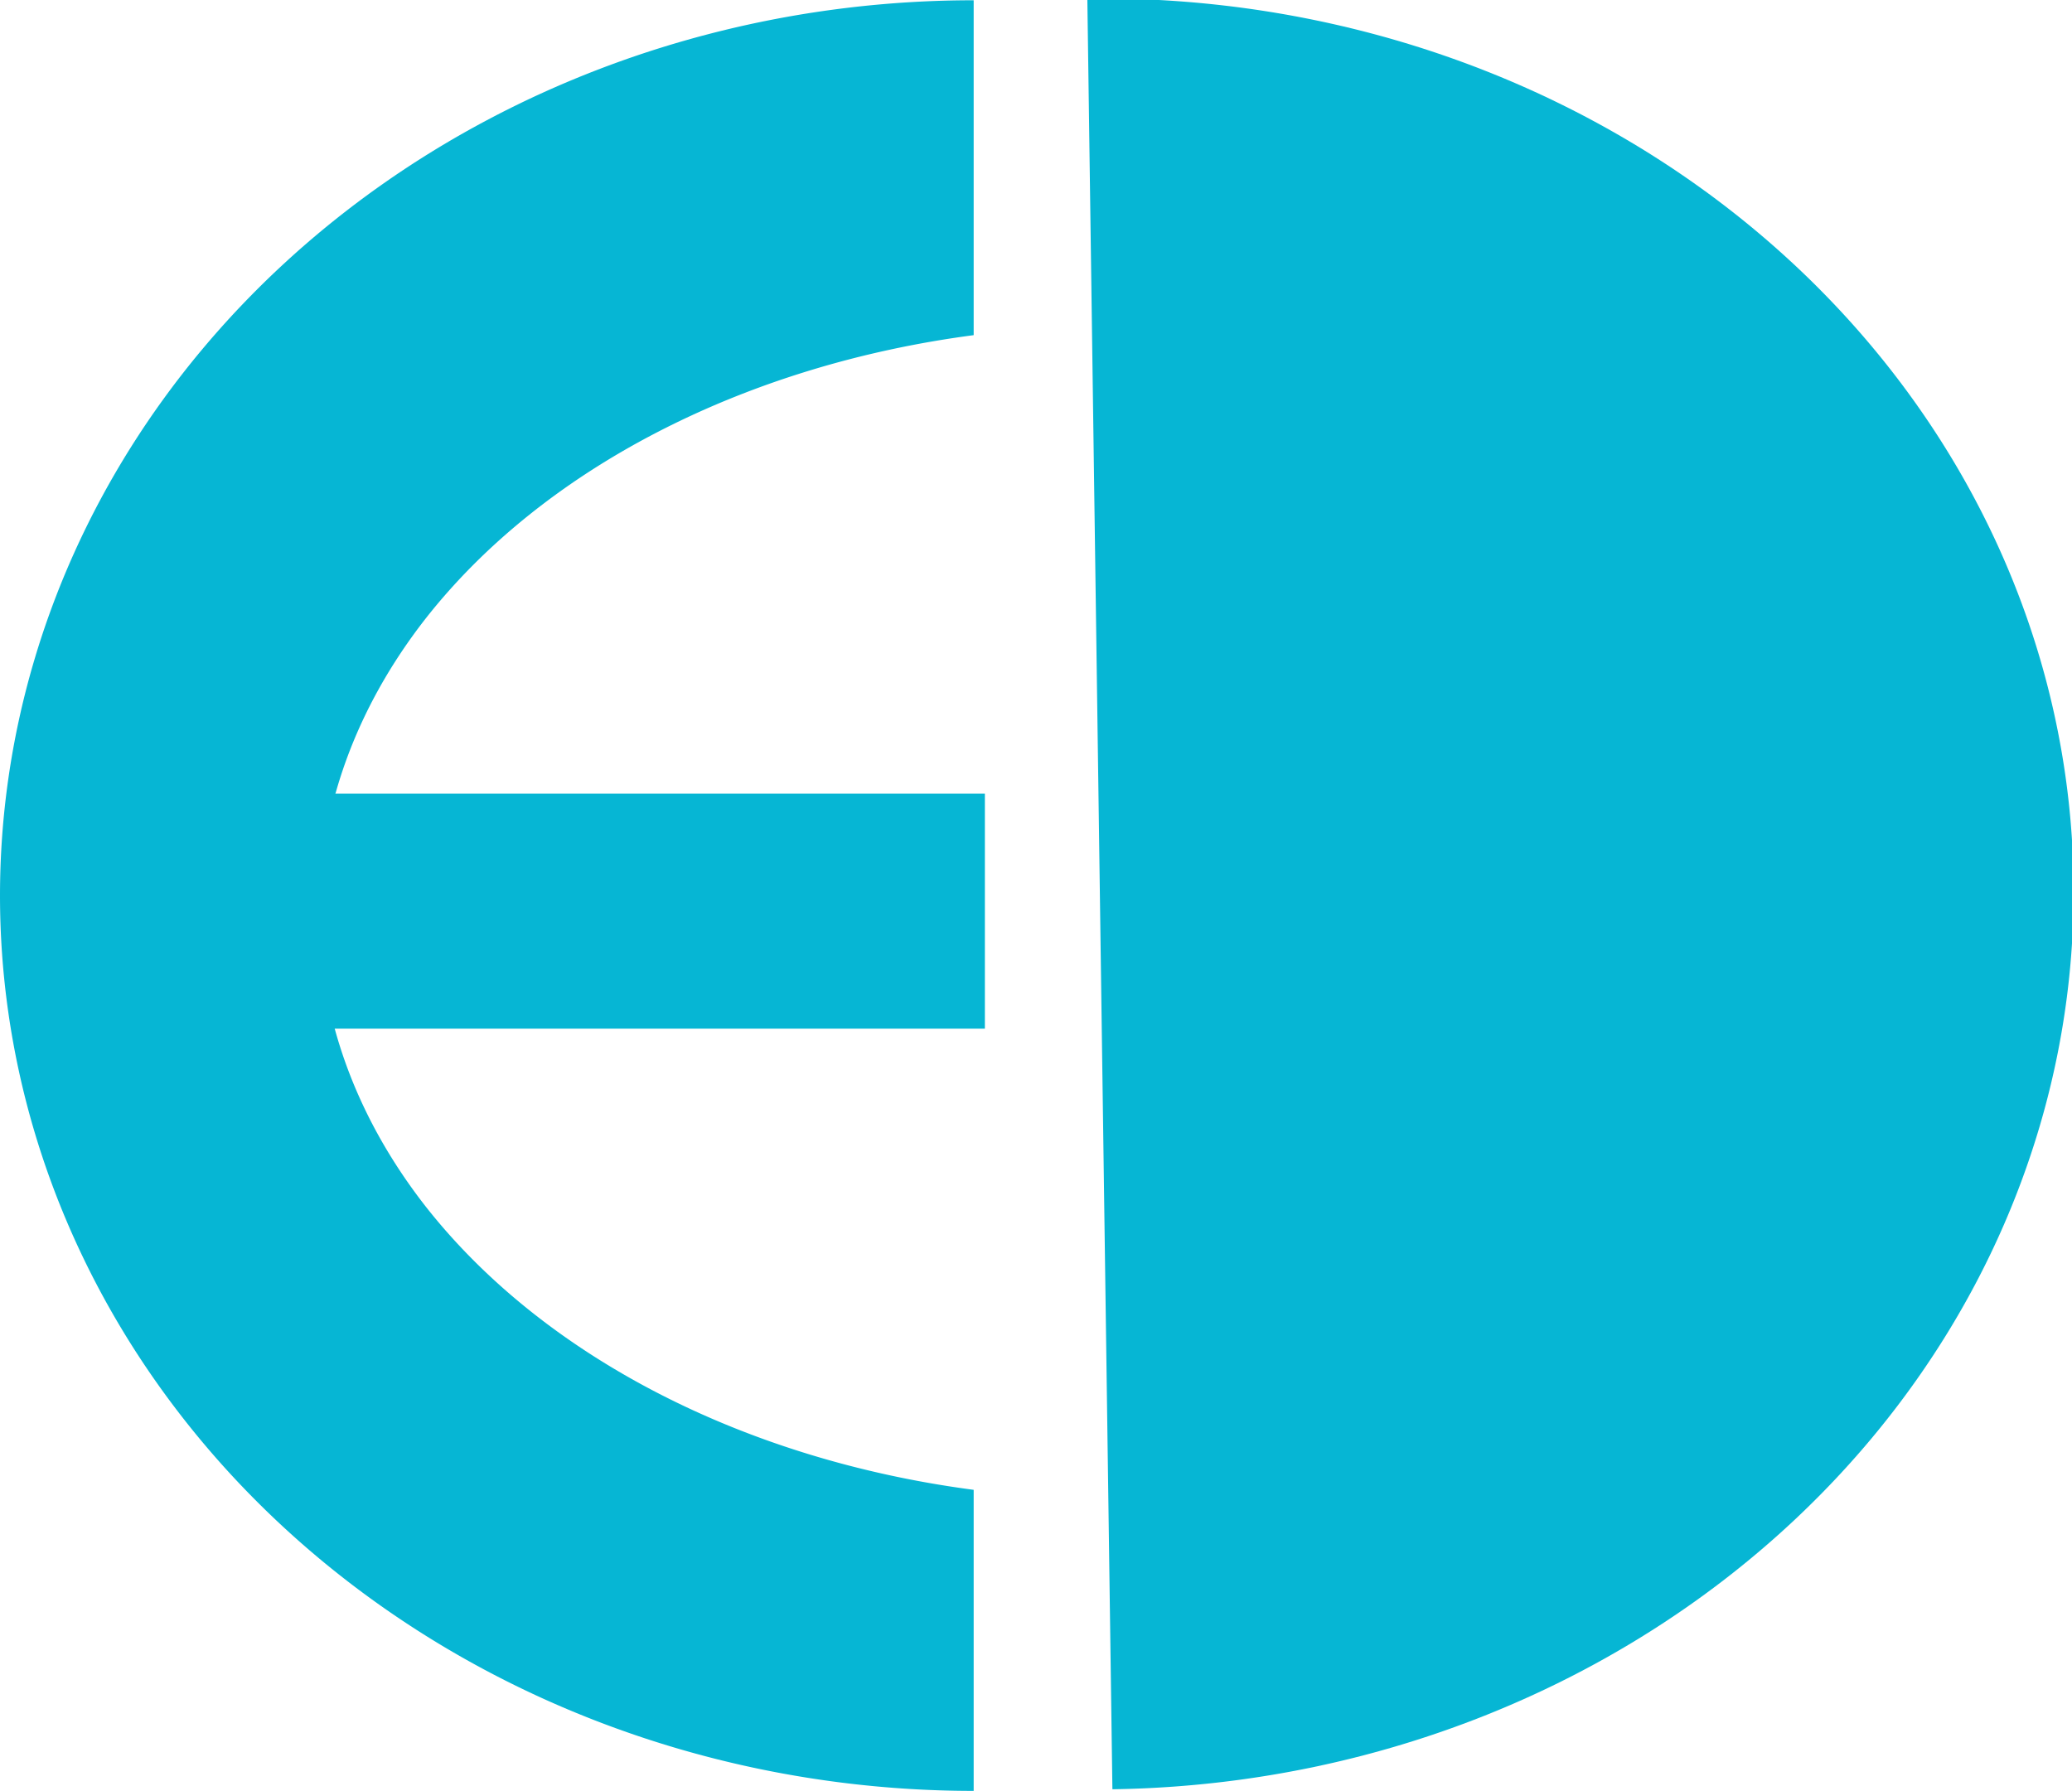 <?xml version="1.0" encoding="UTF-8" standalone="no"?>
<!-- Created with Inkscape (http://www.inkscape.org/) -->

<svg
   width="46.427"
   height="40.13"
   viewBox="0 0 46.427 40.13"
   version="1.1"
   id="svg1"
   xmlns:inkscape="http://www.inkscape.org/namespaces/inkscape"
   xmlns:sodipodi="http://sodipodi.sourceforge.net/DTD/sodipodi-0.dtd"
   xmlns="http://www.w3.org/2000/svg"
   xmlns:svg="http://www.w3.org/2000/svg">
  <sodipodi:namedview
     id="namedview1"
     pagecolor="#ffffff"
     bordercolor="#000000"
     borderopacity="0.25"
     inkscape:showpageshadow="2"
     inkscape:pageopacity="0.0"
     inkscape:pagecheckerboard="0"
     inkscape:deskcolor="#d1d1d1"
     inkscape:document-units="mm" />
  <defs
     id="defs1" />
  <g
     inkscape:label="Layer 1"
     inkscape:groupmode="layer"
     id="layer1"
     transform="translate(-119.366,-56.946)">
    <path
       id="path27"
       style="fill:#06b6d4;fill-opacity:1;stroke-width:0.314"
       d="m -141.183,56.952 a 21.817,20.062 0 0 1 18.894,10.031 21.817,20.062 0 0 1 0,20.062 21.817,20.062 0 0 1 -18.894,10.03 v -6.746 a 17.805,13.165 0 0 0 12.283,-6.354 17.805,13.165 0 0 0 0,-13.165 17.805,13.165 0 0 0 -12.283,-6.354 z"
       transform="scale(-1,1)" />
    <path
       style="fill:#06b6d4;fill-opacity:1;stroke-width:0.314"
       id="path27-7"
       sodipodi:type="arc"
       sodipodi:cx="142.90524"
       sodipodi:cy="-78.977844"
       sodipodi:rx="21.816944"
       sodipodi:ry="20.06156"
       sodipodi:start="4.7123889"
       sodipodi:end="1.5707963"
       sodipodi:arc-type="arc"
       d="m 142.905,-99.039 a 21.817,20.062 0 0 1 18.894,10.031 21.817,20.062 0 0 1 0,20.062 21.817,20.062 0 0 1 -18.894,10.031"
       transform="matrix(1,-0.014,-0.014,-1,0,0)"
       sodipodi:open="true"
       inkscape:export-filename="path27-7.svg"
       inkscape:export-xdpi="96"
       inkscape:export-ydpi="96" />
    <rect
       style="fill:#06b6d4;fill-opacity:1;stroke-width:0.226"
       id="rect31"
       width="16.049"
       height="5.266"
       x="125.385"
       y="74.729" />
  </g>
</svg>

